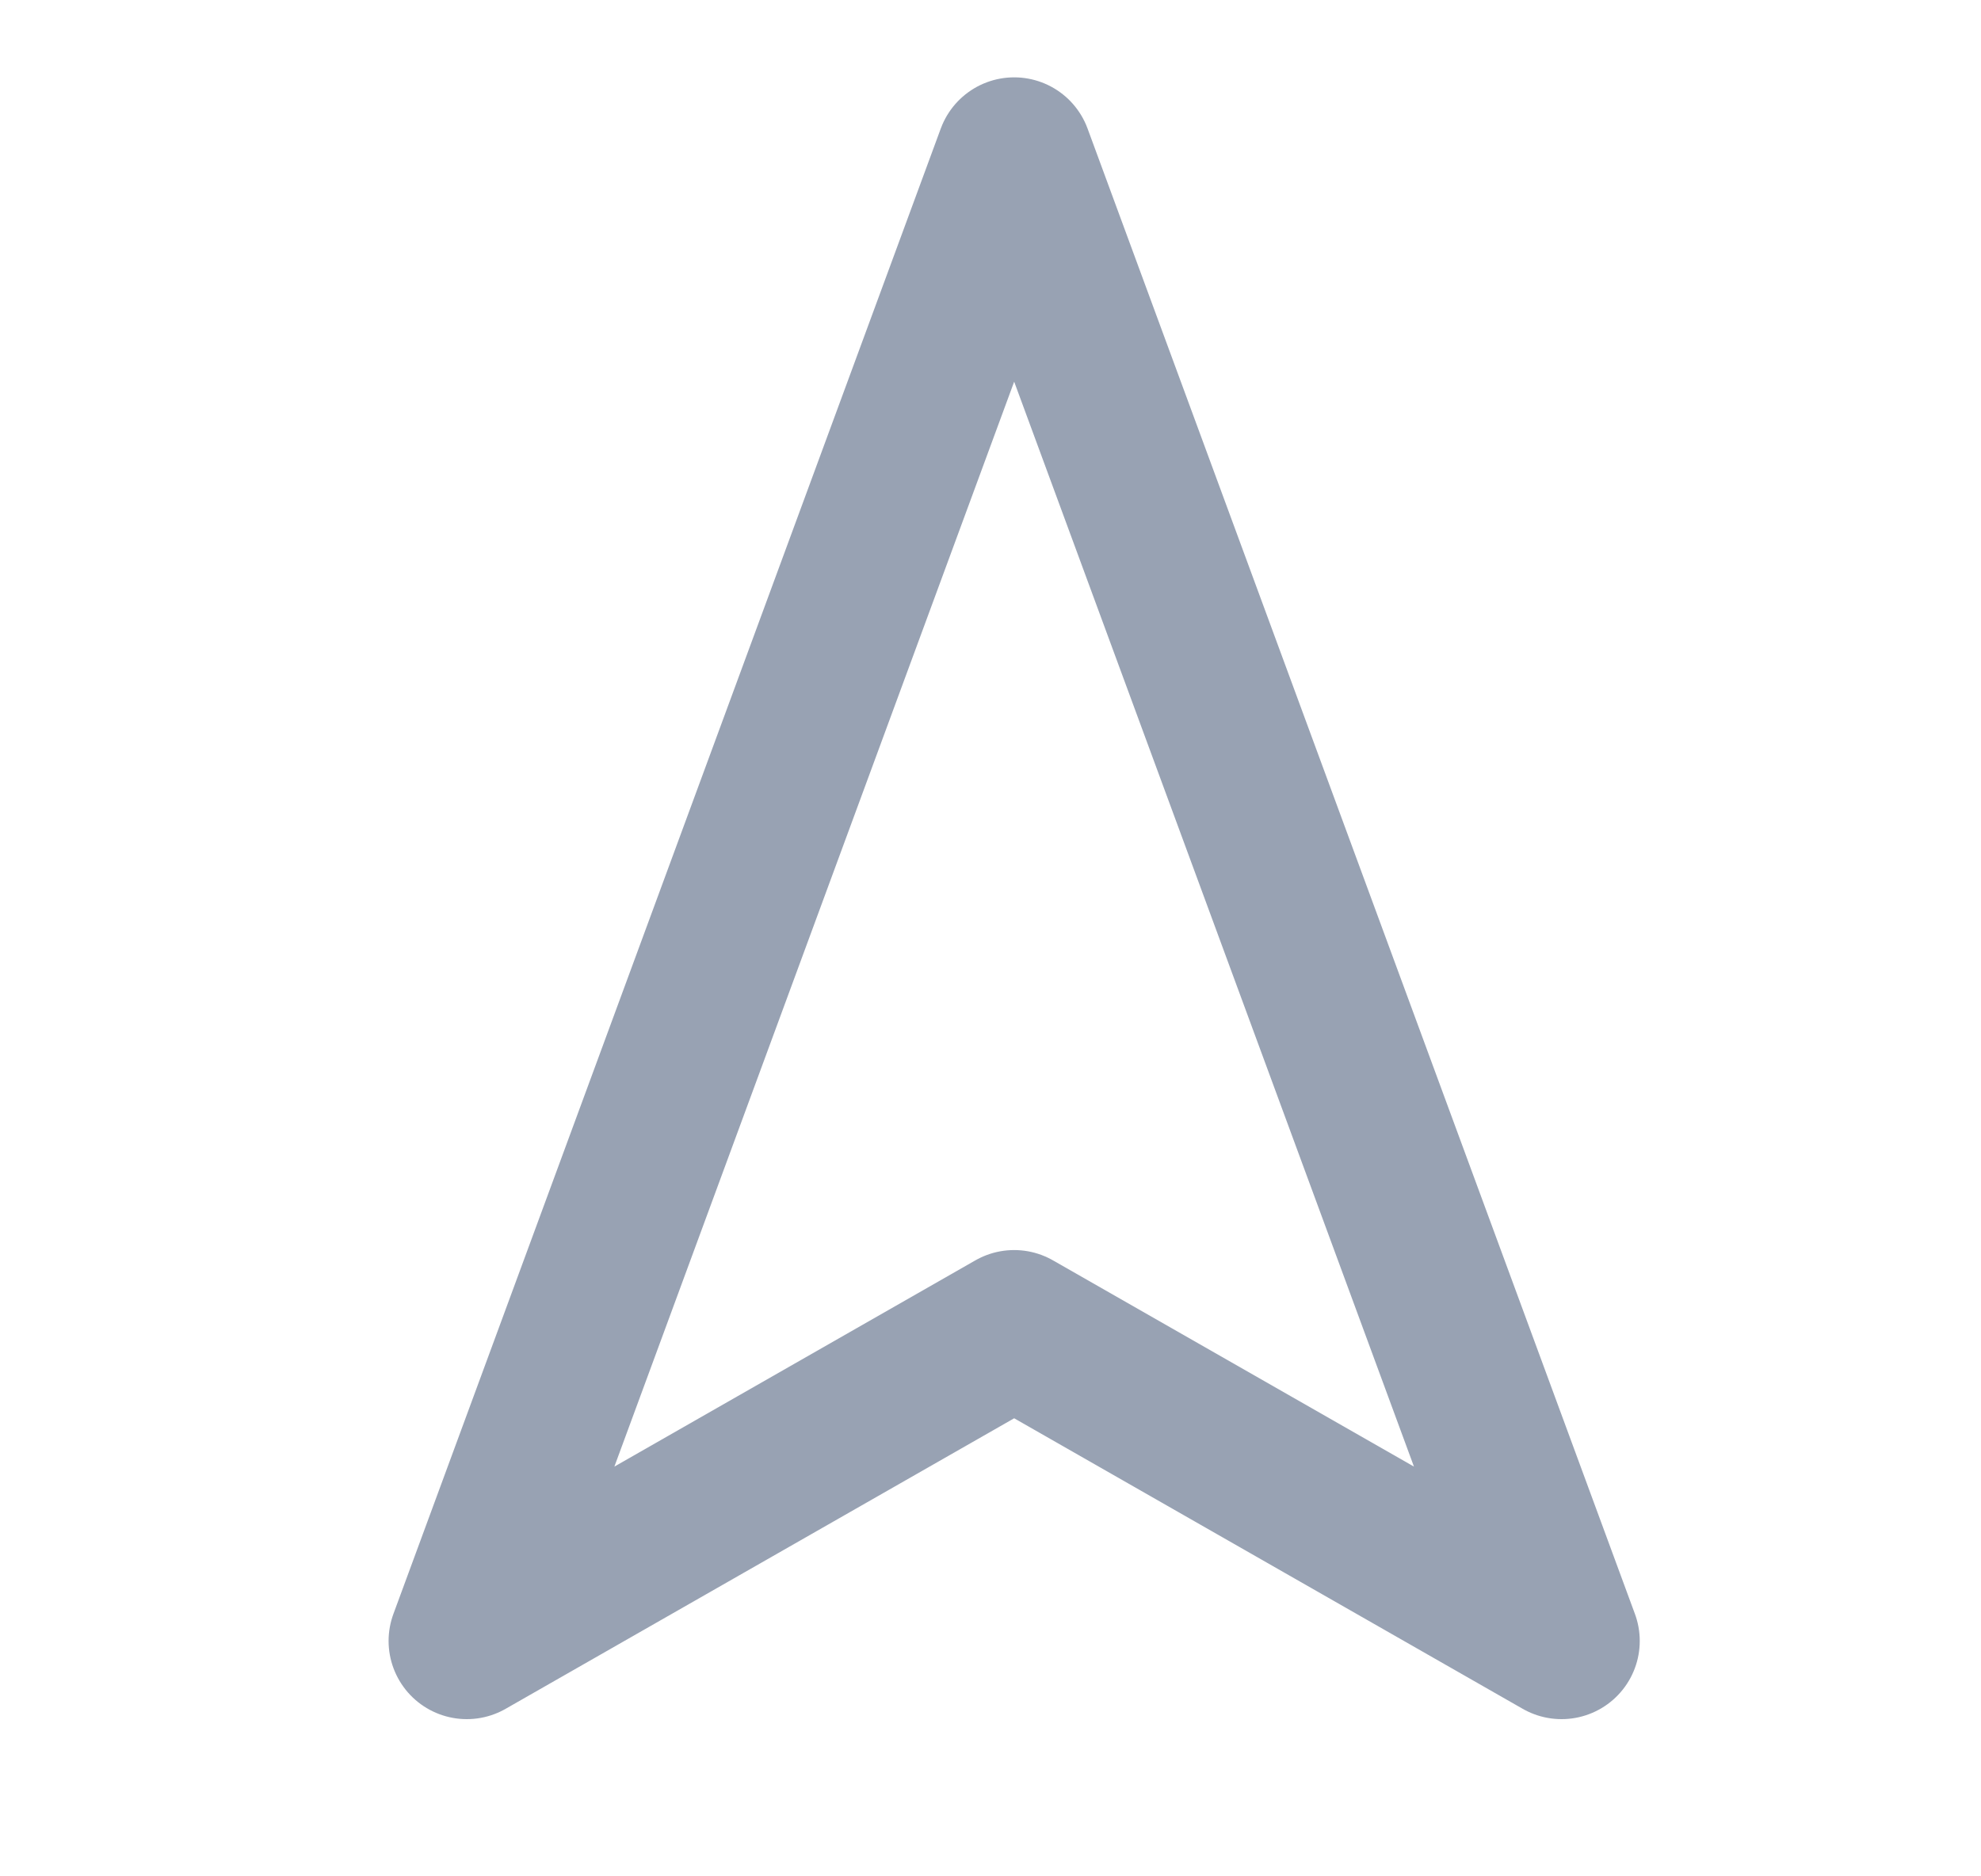 <svg width="19" height="18" viewBox="0 0 19 18" fill="none" xmlns="http://www.w3.org/2000/svg">
<path d="M9.727 1.492L14.977 15.742L9.727 12.742L4.477 15.742L9.727 1.492Z" stroke="#98A2B3" stroke-width="1.5" stroke-linecap="round" stroke-linejoin="round"/>
</svg>
